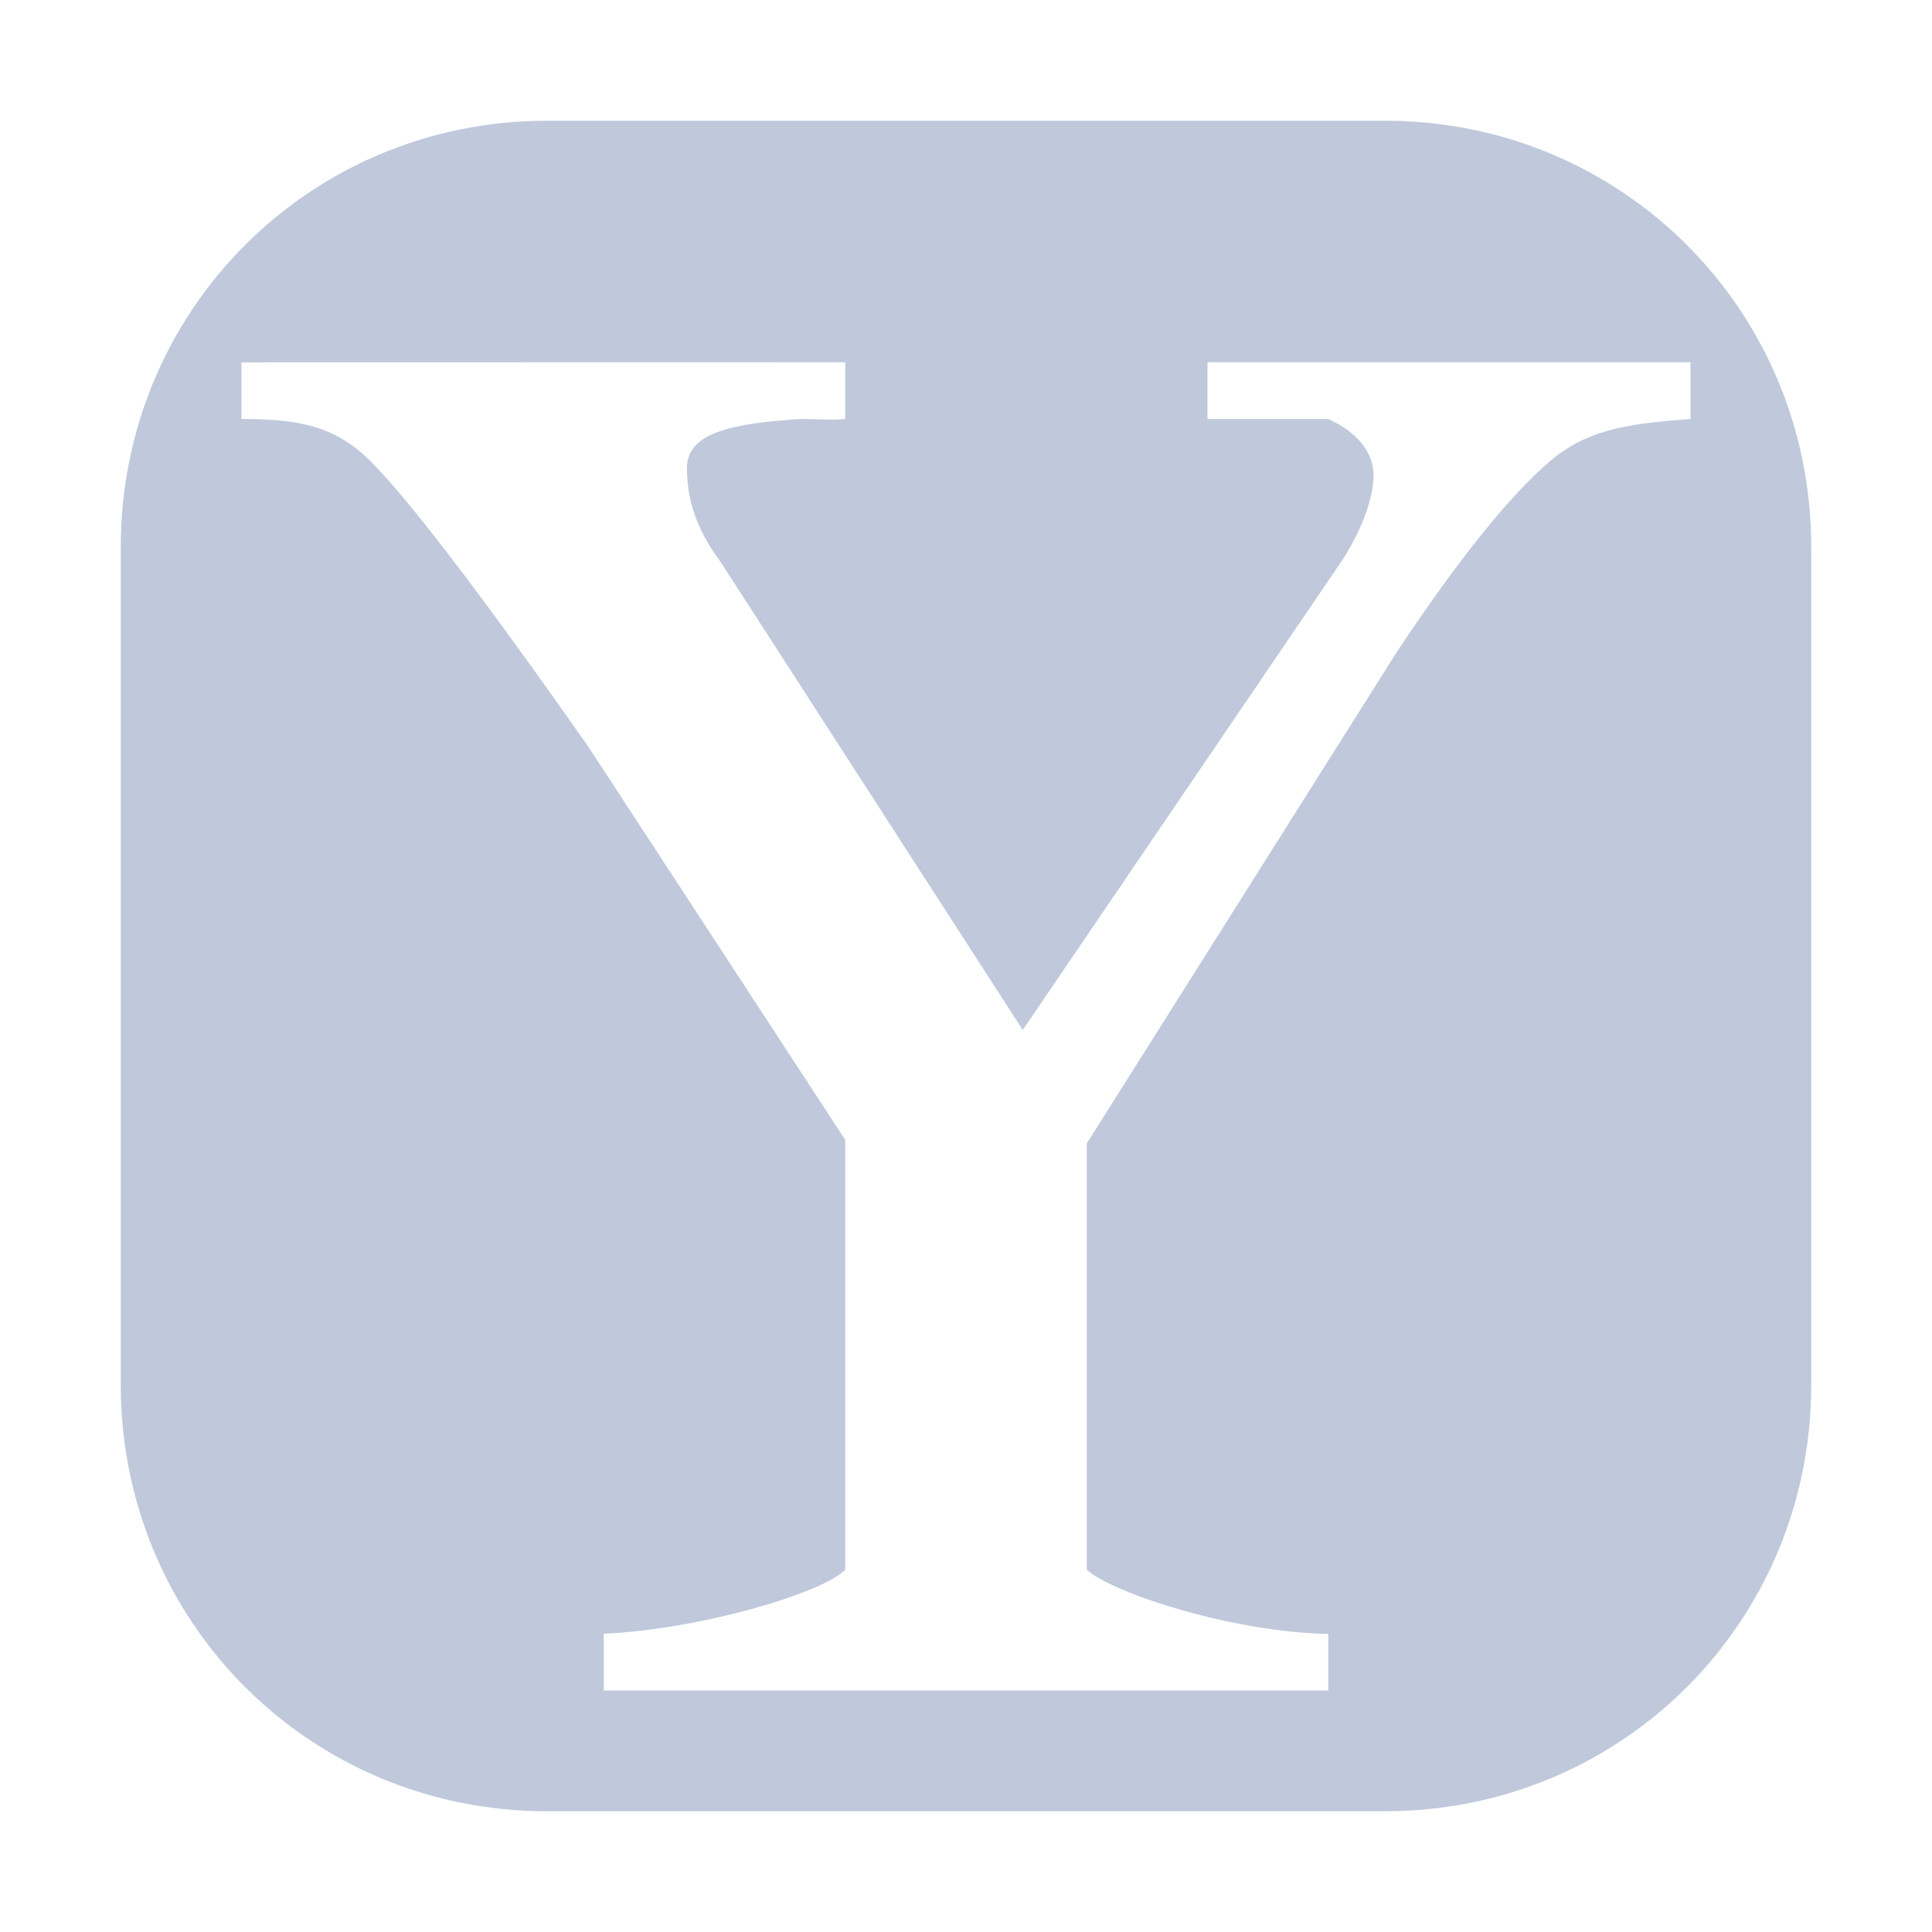 <svg xmlns="http://www.w3.org/2000/svg" width="16" height="16" version="1.1">
 <defs>
  <style id="current-color-scheme" type="text/css">
   .ColorScheme-Text { color:#bfc9db; } .ColorScheme-Highlight { color:#4285f4; } .ColorScheme-NeutralText { color:#ff9800; } .ColorScheme-PositiveText { color:#4caf50; } .ColorScheme-NegativeText { color:#f44336; }
  </style>
 </defs>
 <path style="fill:currentColor" class="ColorScheme-Text" d="M 4.53,1 C 2.567,1 1,2.569 1,4.532 V 11.468 C 1,13.432 2.567,15 4.53,15 H 11.47 C 13.433,15 15,13.432 15,11.468 V 4.532 C 15,2.569 13.433,1 11.47,1 Z M 2.002,3.001 7,3 V 3.47 C 6.871,3.482 6.791,3.47 6.627,3.47 6.087,3.506 5.689,3.574 5.689,3.876 5.689,4.142 5.771,4.391 5.97,4.657 L 8.47,8.53 11.125,4.626 C 11.301,4.348 11.375,4.096 11.375,3.938 11.375,3.708 11.188,3.555 11,3.47 H 10 V 3 H 14 V 3.47 C 13.554,3.506 13.173,3.535 12.844,3.813 12.527,4.079 12.091,4.609 11.563,5.407 L 9,9.47 V 13 C 9.211,13.193 10.213,13.519 11,13.531 V 14 H 5 V 13.53 C 5.799,13.494 6.812,13.193 7,13 V 9.44 L 4.875,6.188 C 3.96,4.883 3.357,4.103 3.062,3.813 2.768,3.523 2.462,3.47 2,3.47 V 3 Z"/>
</svg>
